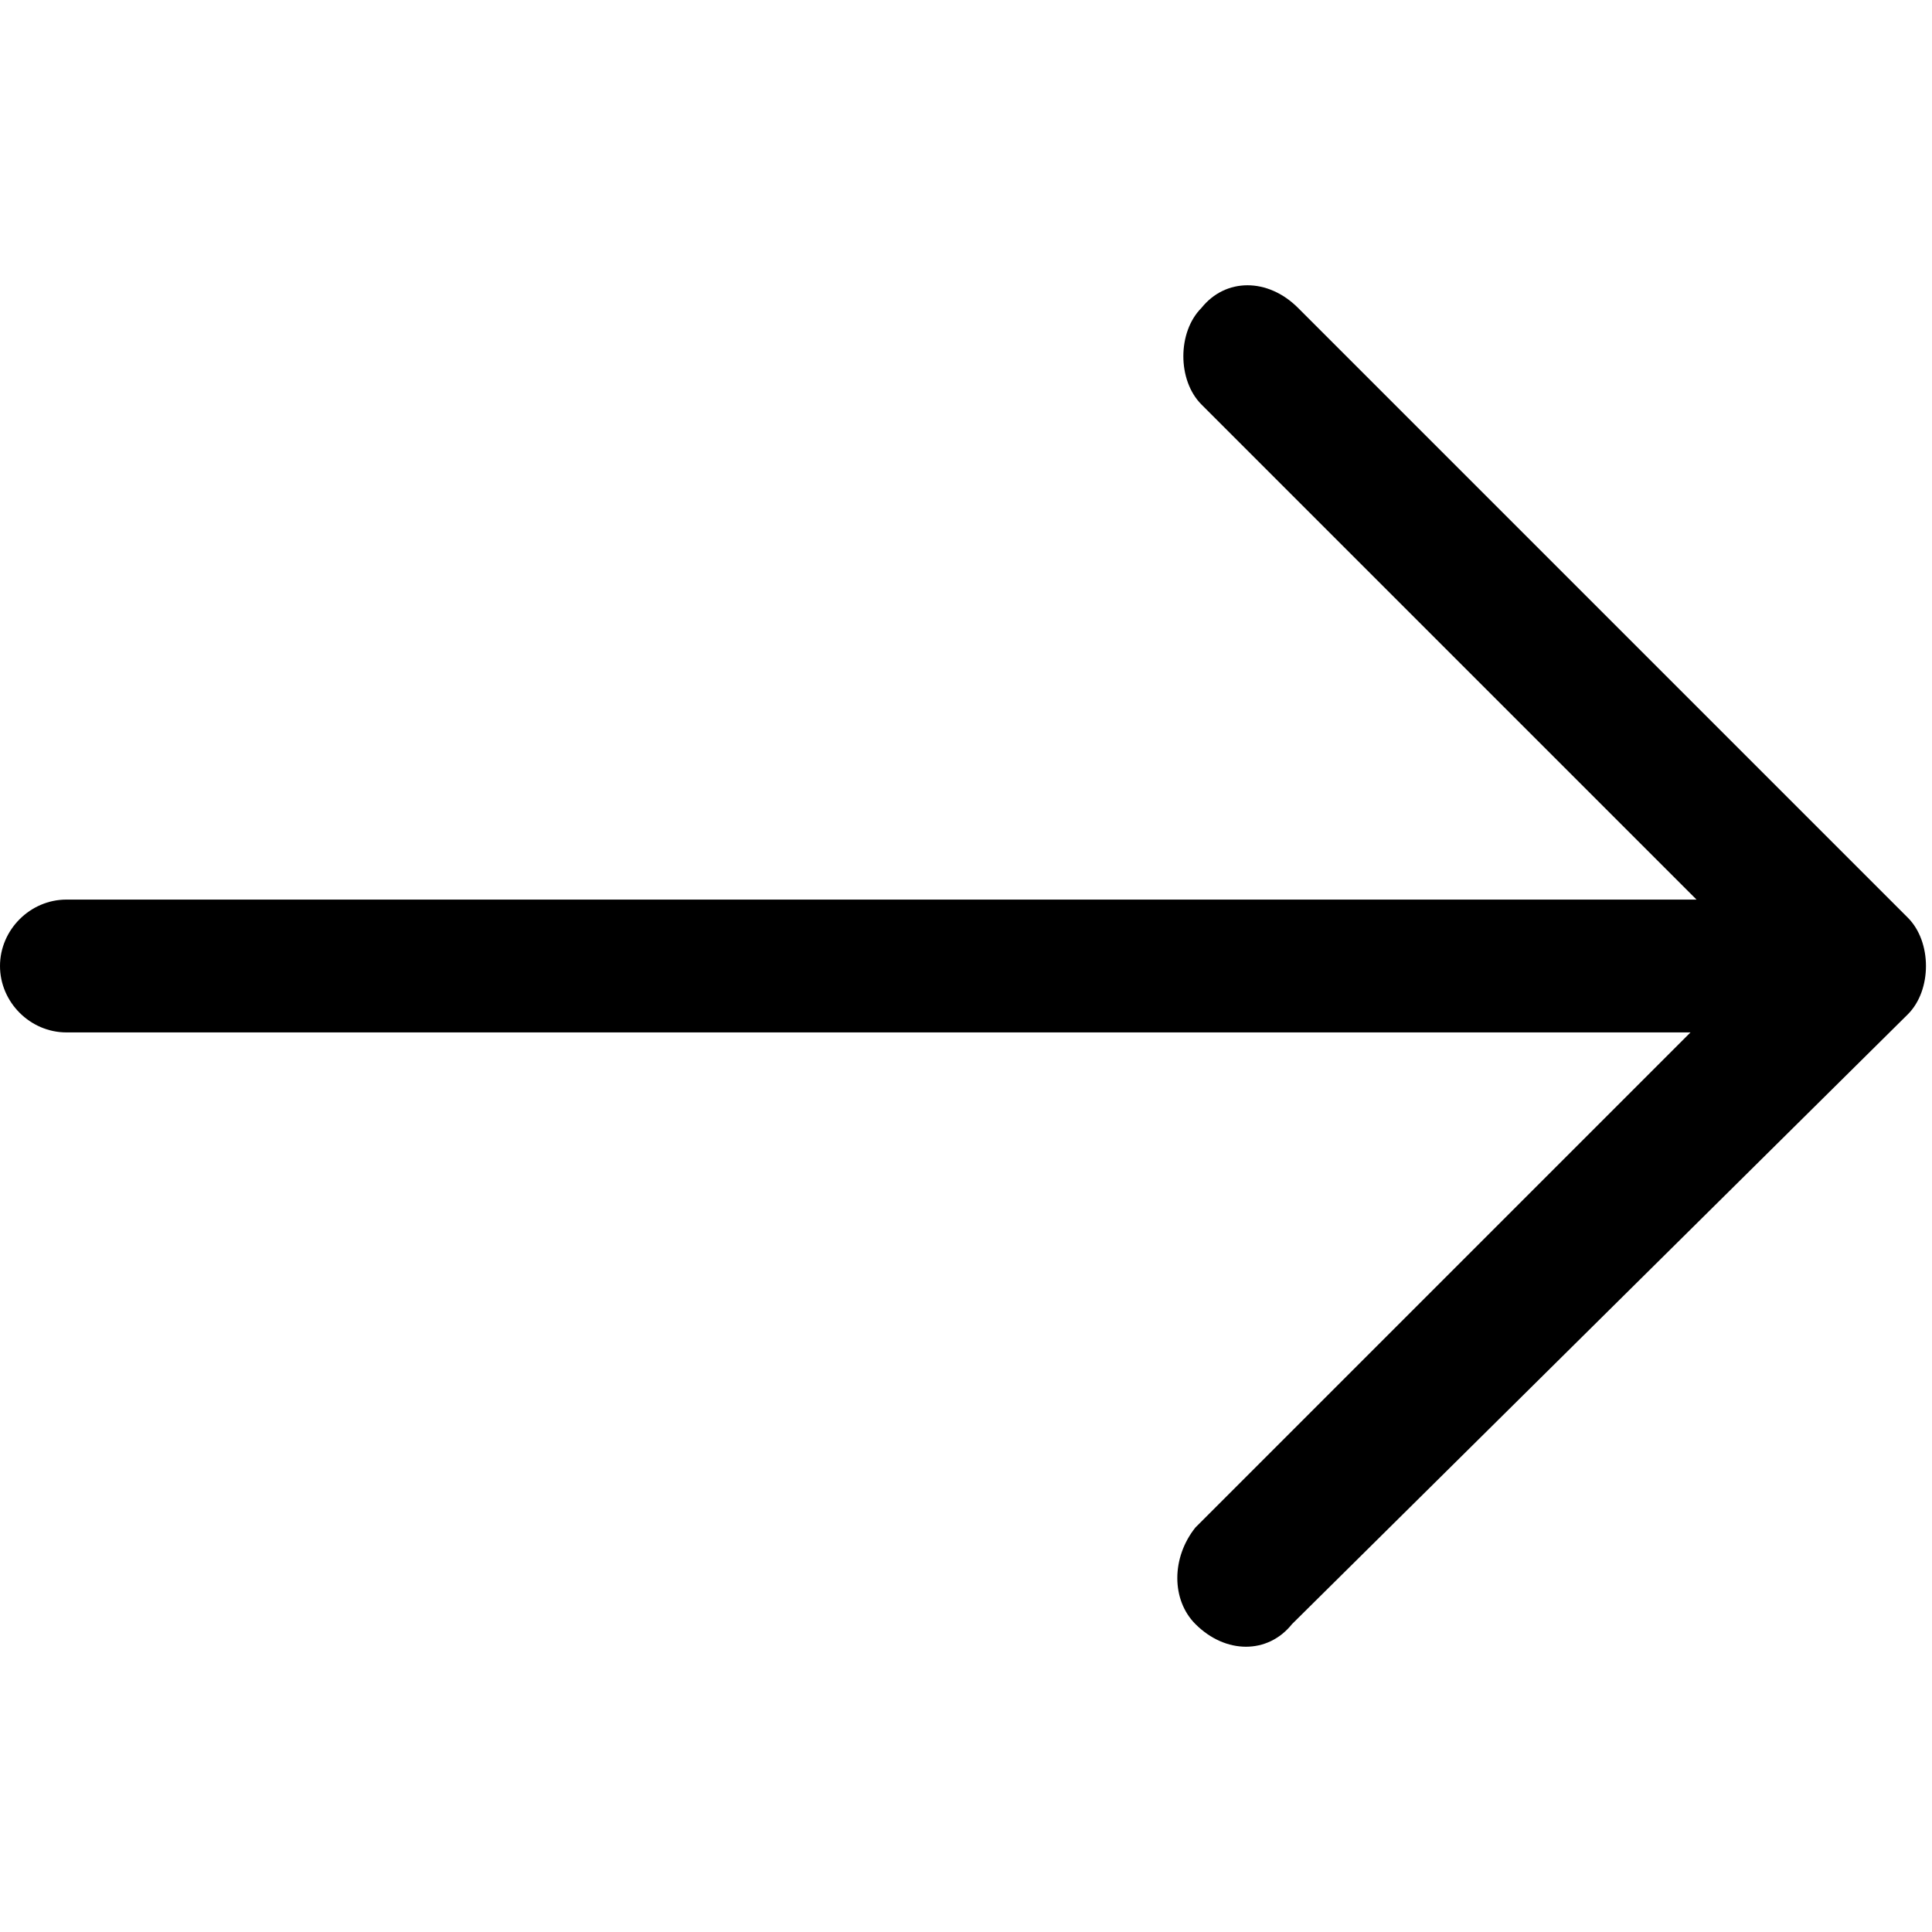 <svg xmlns="http://www.w3.org/2000/svg" width="32" height="32" viewBox="0 0 32 32">
  <path d="M31.6 15.2c0.4 0.4 0.4 1.2 0 1.6L21.4 26.9c-0.4 0.5-1.1 0.5-1.6 0 -0.4-0.4-0.4-1.1 0-1.6L28 17.1H1.1C0.5 17.1 0 16.6 0 16c0-0.6 0.5-1.1 1.1-1.1h27l-8.2-8.2c-0.4-0.4-0.4-1.2 0-1.6 0.4-0.5 1.1-0.5 1.6 0L31.6 15.2z"/>
</svg>
